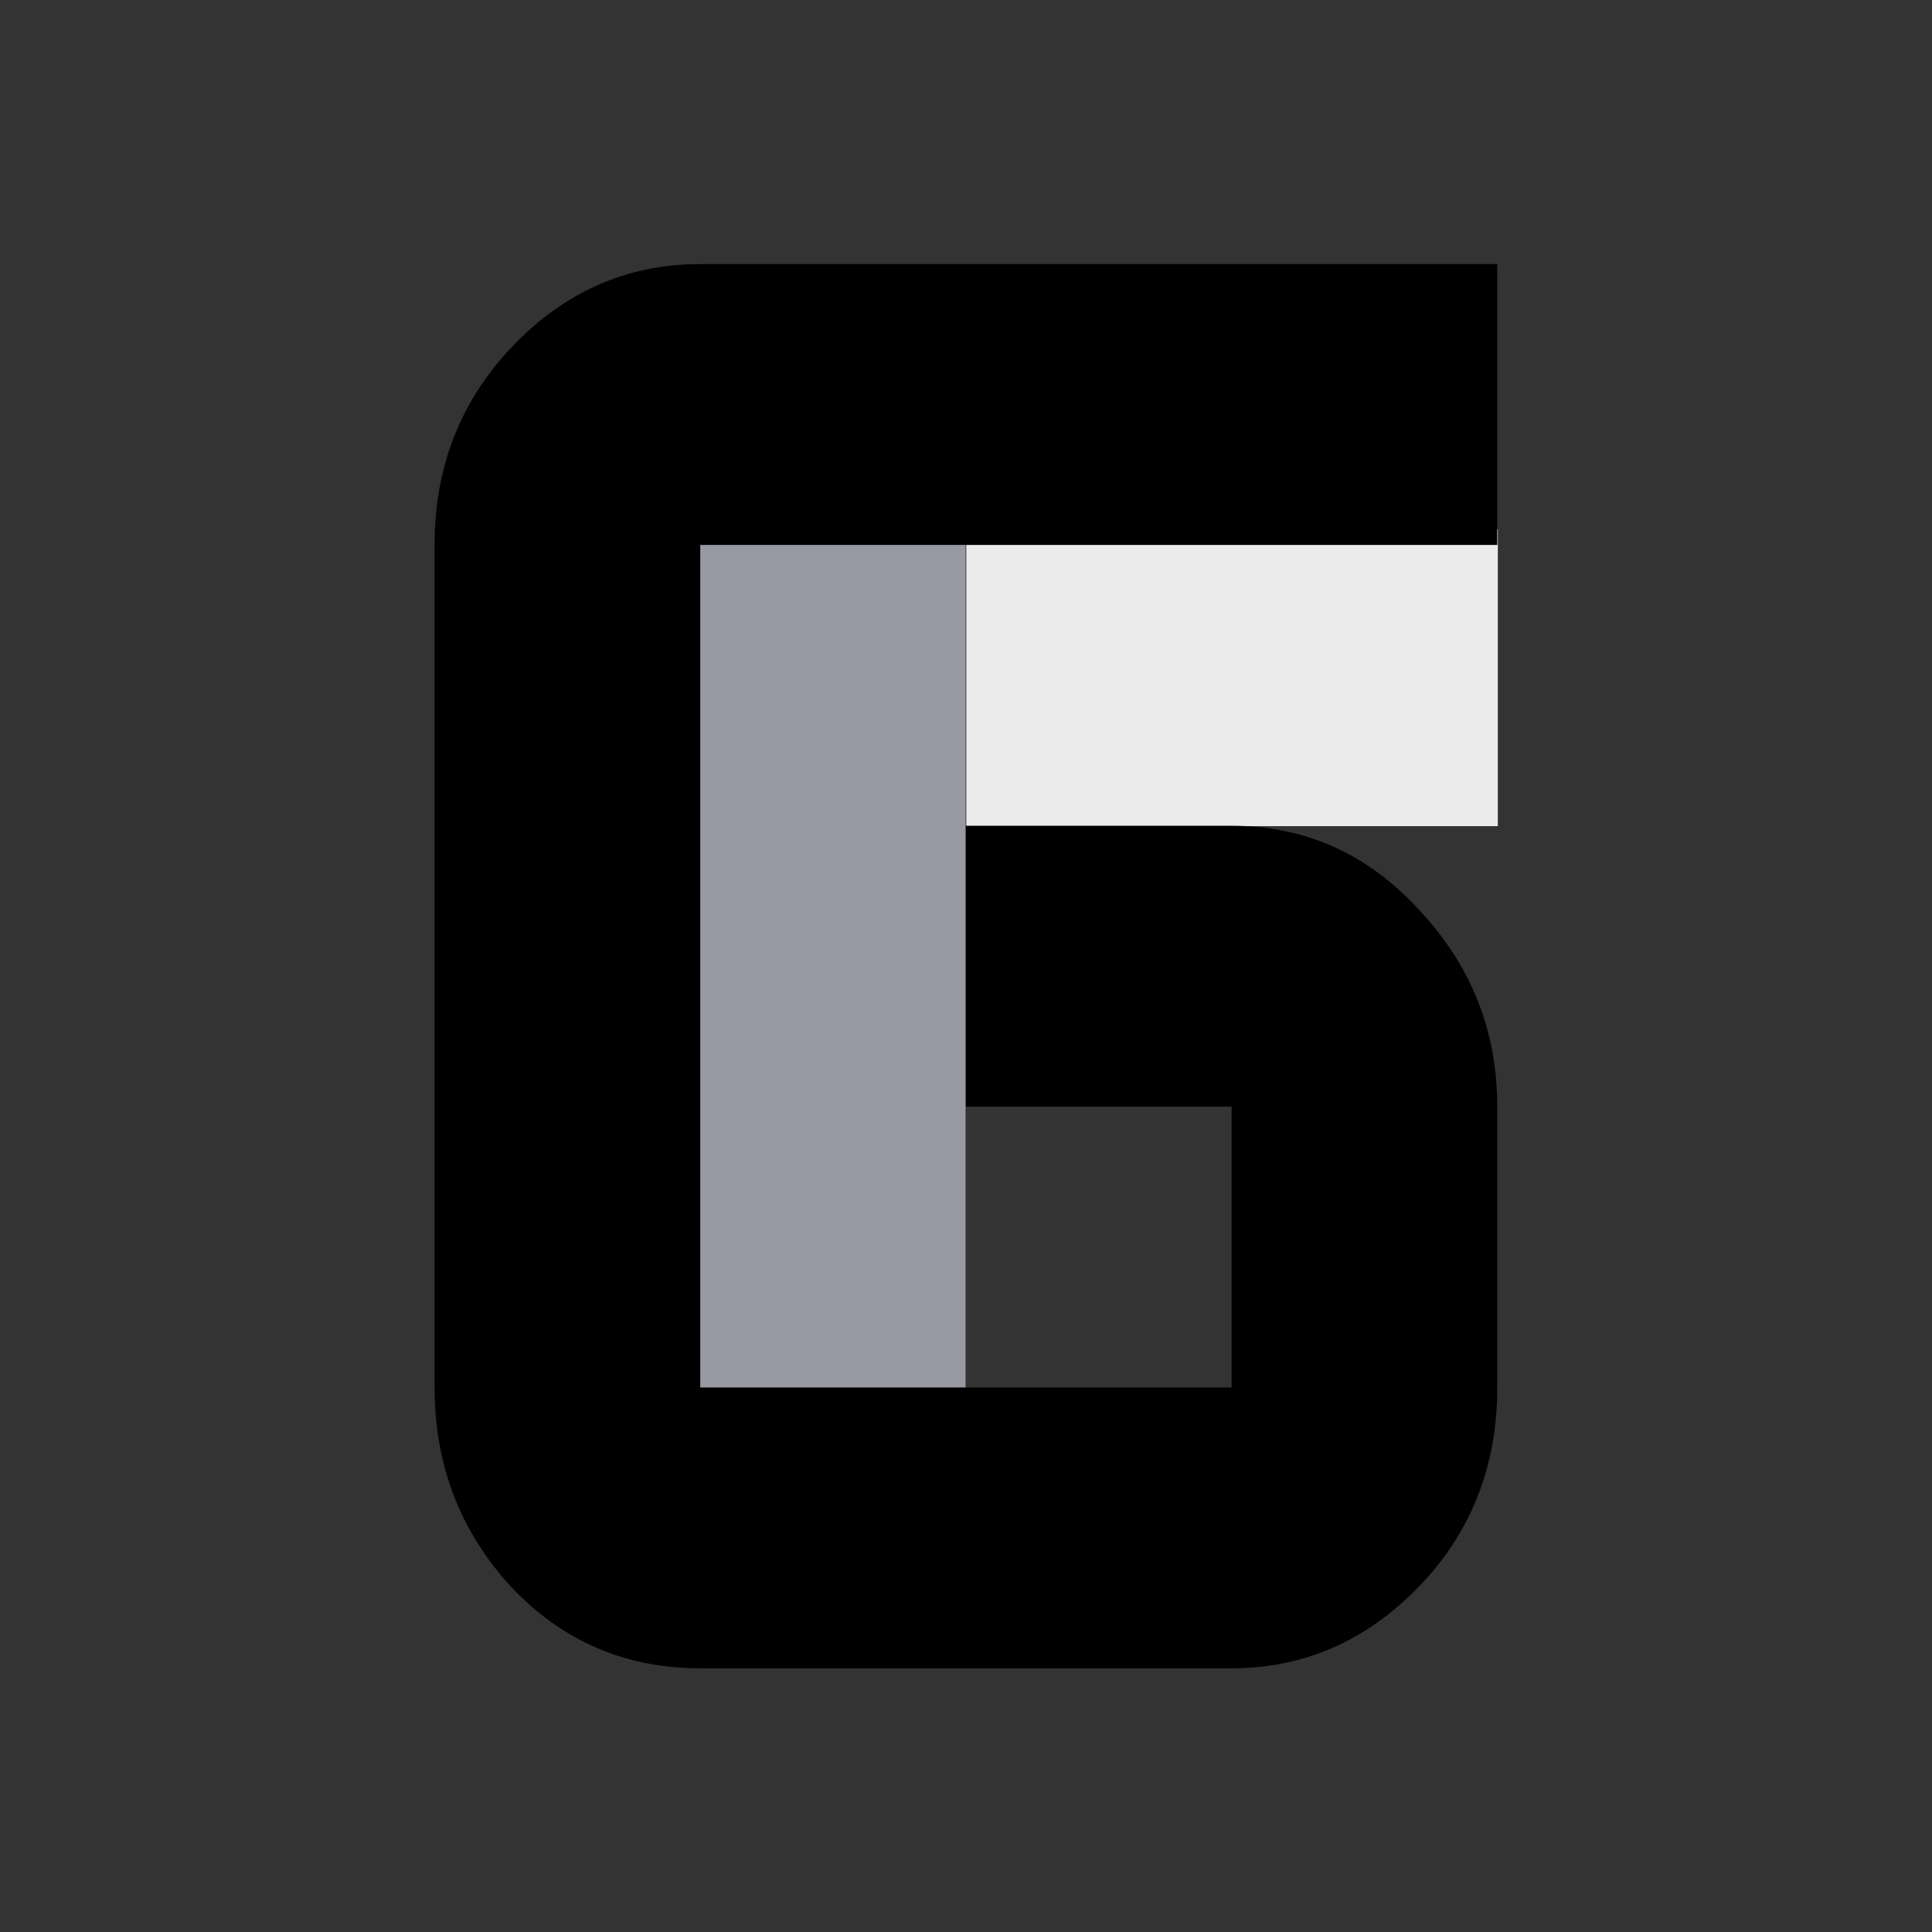 <?xml version="1.0" encoding="UTF-8" standalone="no"?>
<!DOCTYPE svg PUBLIC "-//W3C//DTD SVG 1.1//EN" "http://www.w3.org/Graphics/SVG/1.1/DTD/svg11.dtd">
<svg width="100%" height="100%" viewBox="0 0 1080 1080" version="1.1" xmlns="http://www.w3.org/2000/svg" xmlns:xlink="http://www.w3.org/1999/xlink" xml:space="preserve" xmlns:serif="http://www.serif.com/" style="fill-rule:evenodd;clip-rule:evenodd;stroke-linejoin:round;stroke-miterlimit:2;">
    <rect x="0" y="0" width="1080" height="1080" fill="#333333" stroke="none"/>
    <g transform="matrix(1.521,0,0,0.82,-281.181,-222.86)">
        <rect x="540" y="632.649" width="195.349" height="202.326" style="fill:rgb(235,235,235);"/>
    </g>
    <g transform="matrix(0.76,0,0,2.379,-19.116,-1209.4)">
        <rect x="540" y="632.649" width="195.349" height="202.326" style="fill:rgb(153,153,164);"/>
    </g>
    <g transform="matrix(0.788,0,0,0.833,242.932,932.592)">
        <path d="M188.466,0C135.46,0 90.798,-18.16 54.479,-54.479C18.16,-91.779 0,-136.442 0,-188.466L0,-753.865C0,-805.89 18.16,-850.061 54.479,-886.38C91.779,-923.681 136.442,-942.331 188.466,-942.331L753.865,-942.331L753.865,-753.865L188.466,-753.865L188.466,-188.466L565.399,-188.466L565.399,-376.933L376.933,-376.933L376.933,-565.399L565.399,-565.399C617.423,-565.399 661.595,-546.748 697.914,-509.448C735.215,-472.147 753.865,-427.975 753.865,-376.933L753.865,-188.466C753.865,-135.46 735.215,-90.798 697.914,-54.479C660.613,-18.16 616.442,0 565.399,0L188.466,0Z" style="fill-rule:nonzero;"/>
    </g>
</svg>
